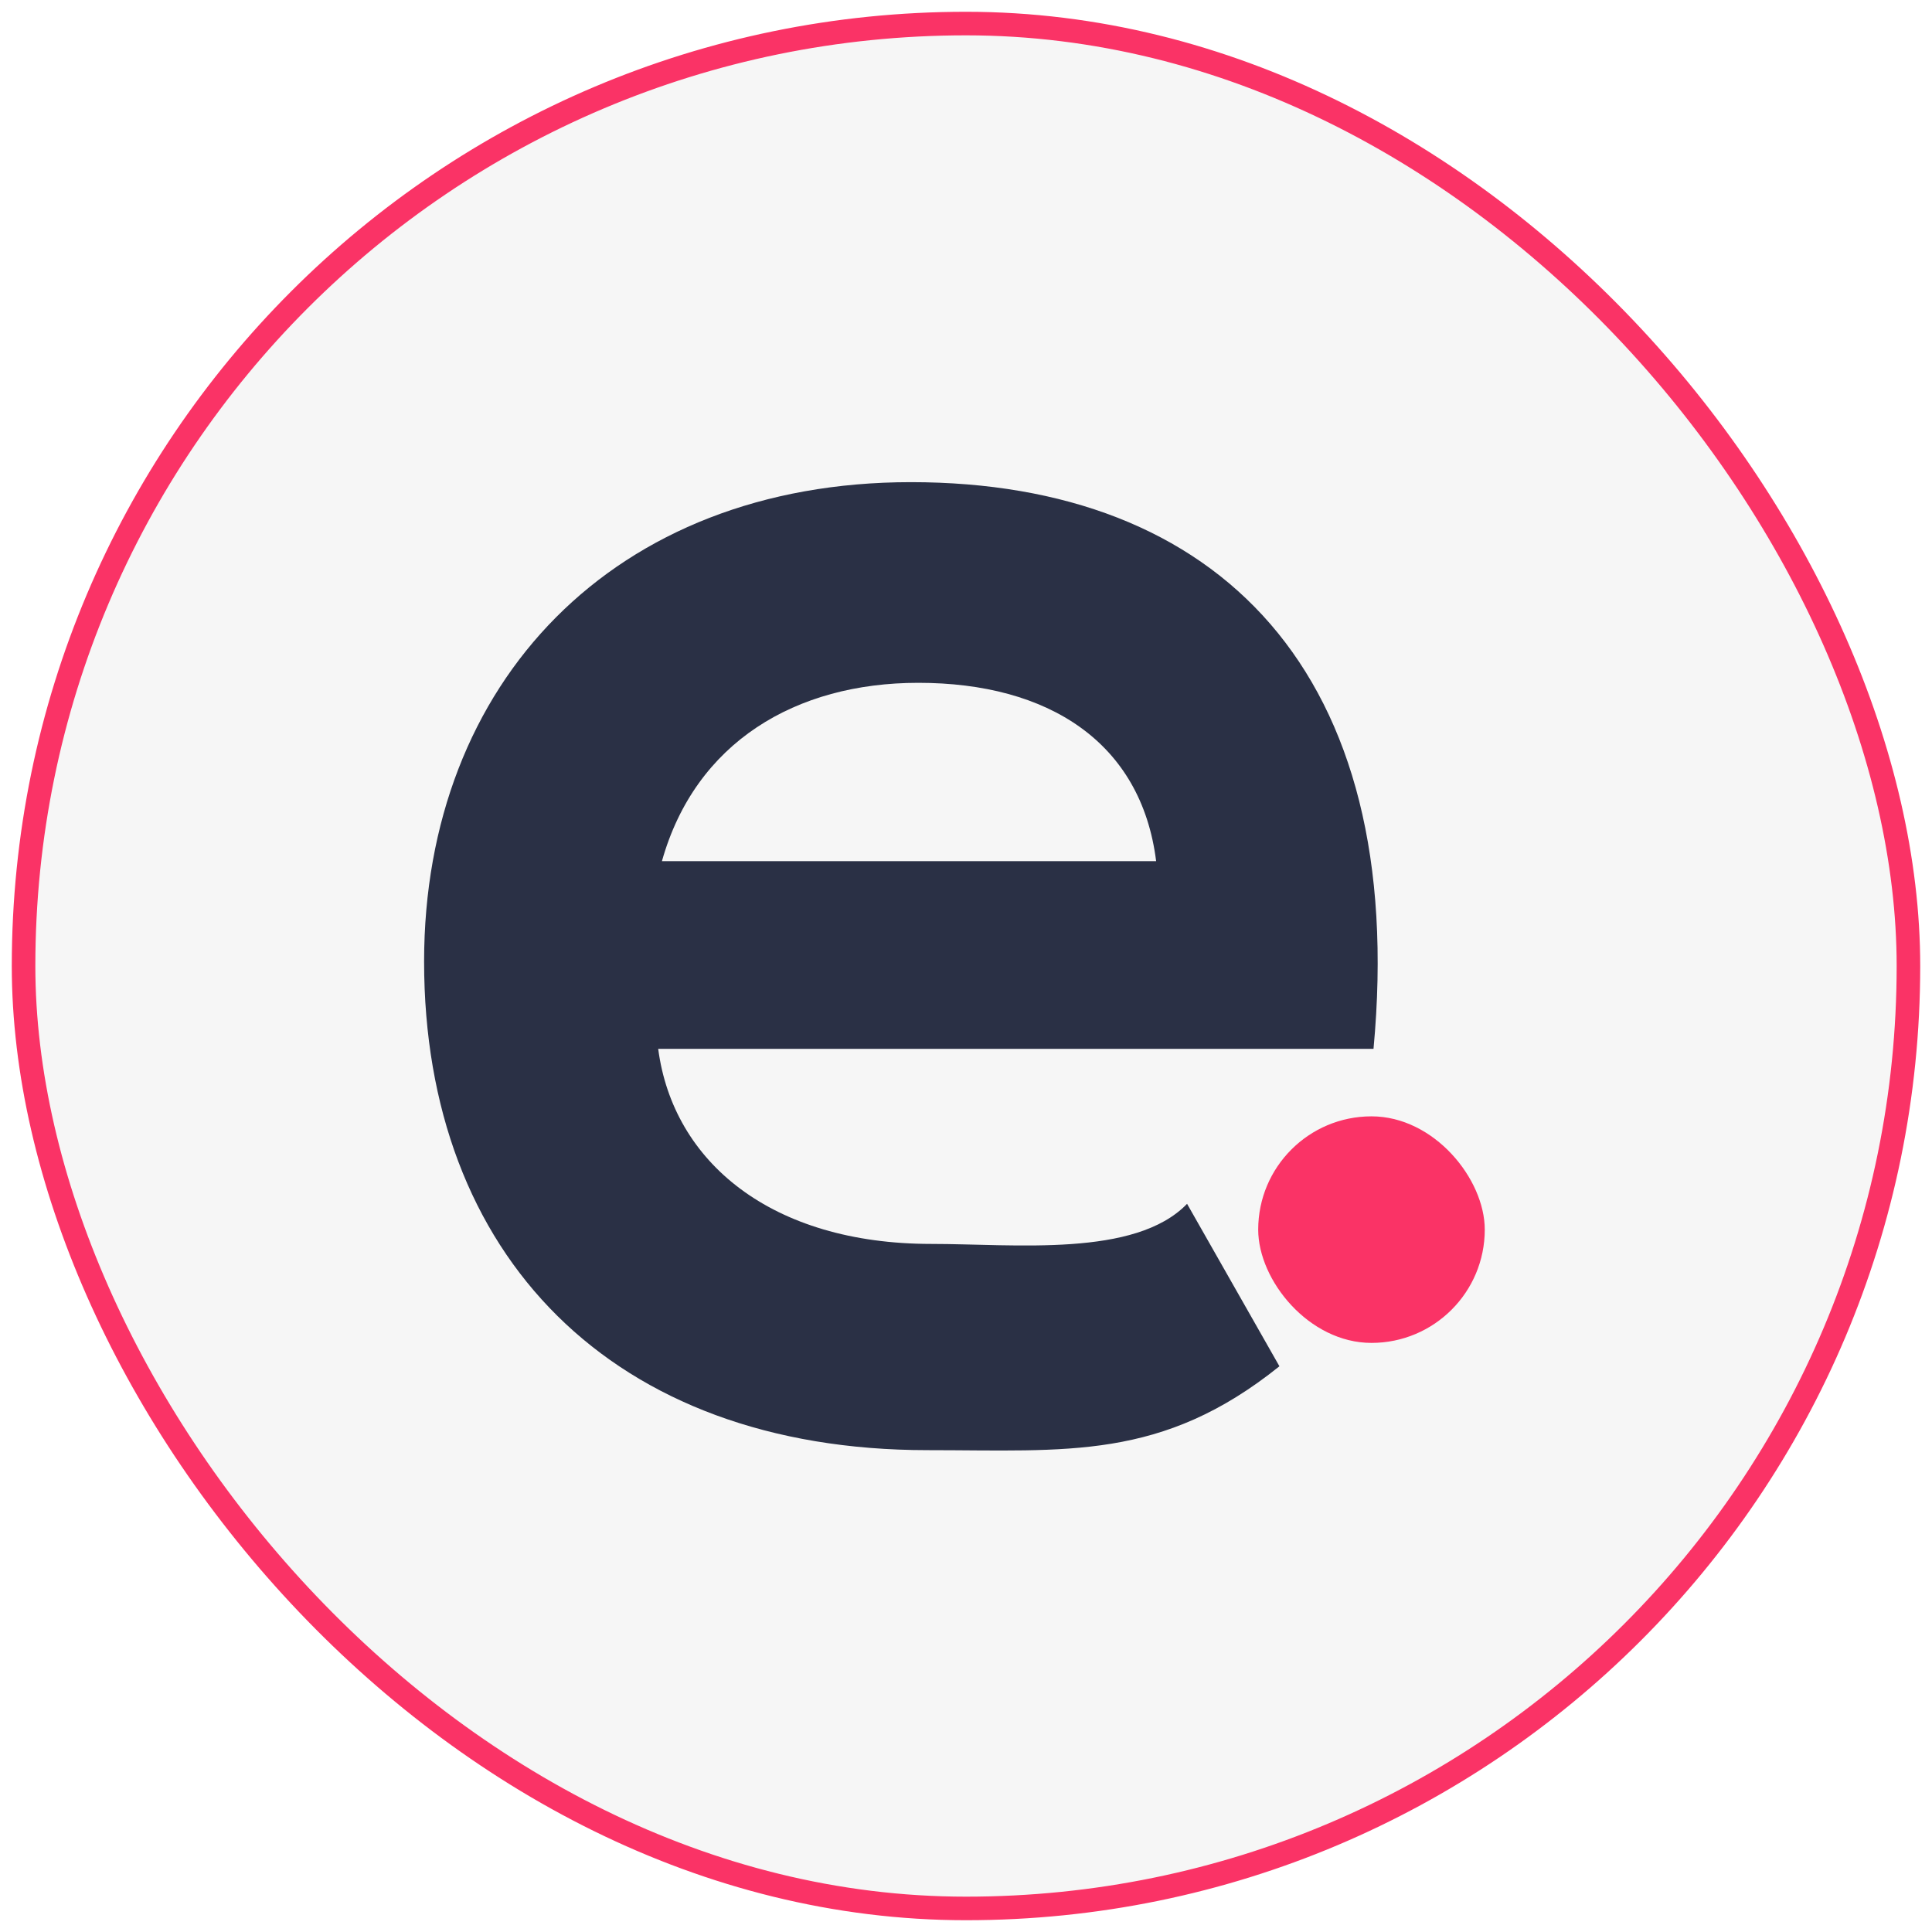 <?xml version="1.0" encoding="UTF-8"?>
<svg width="82px" height="82px" viewBox="0 0 82 82" version="1.1" xmlns="http://www.w3.org/2000/svg" xmlns:xlink="http://www.w3.org/1999/xlink">
    <!-- Generator: Sketch 64 (93537) - https://sketch.com -->
    <title>favicon</title>
    <desc>Created with Sketch.</desc>
    <g id="Page-1" stroke="none" stroke-width="1" fill="none" fill-rule="evenodd">
        <g id="ElitizonFavicon" transform="translate(-188, -110)">
            <g id="favicon" transform="translate(189, 111)">
                <rect id="background" stroke="#FA3366" fill="#F6F6F6" x="0" y="0" width="80" height="80" rx="40"></rect>
                <g id="icon" transform="translate(17, 19)">
                    <path d="M21.37,41.549 C27.285,41.549 31.302,42.002 36.303,37.989 L32.383,31.094 C30.175,33.381 25.077,32.796 21.528,32.796 C14.746,32.796 10.567,29.326 9.936,24.516 L40.296,24.516 C41.794,8.508 33.672,0.464 20.661,0.464 C8.043,0.464 -6.22570778e-14,8.981 -6.22570778e-14,20.81 C-6.22570778e-14,33.269 7.965,41.549 21.37,41.549 Z M31.07,16.551 L10.094,16.551 C11.513,11.504 15.771,8.981 20.976,8.981 C26.496,8.981 30.439,11.504 31.07,16.551 Z" id="elitizon" fill="#2A3045" fill-rule="nonzero"></path>
                    <rect id="Rectangle" fill="#FA3366" x="35.402" y="27.381" width="9.616" height="9.616" rx="4.808"></rect>
                </g>
            </g>
        </g>
    </g>
</svg>